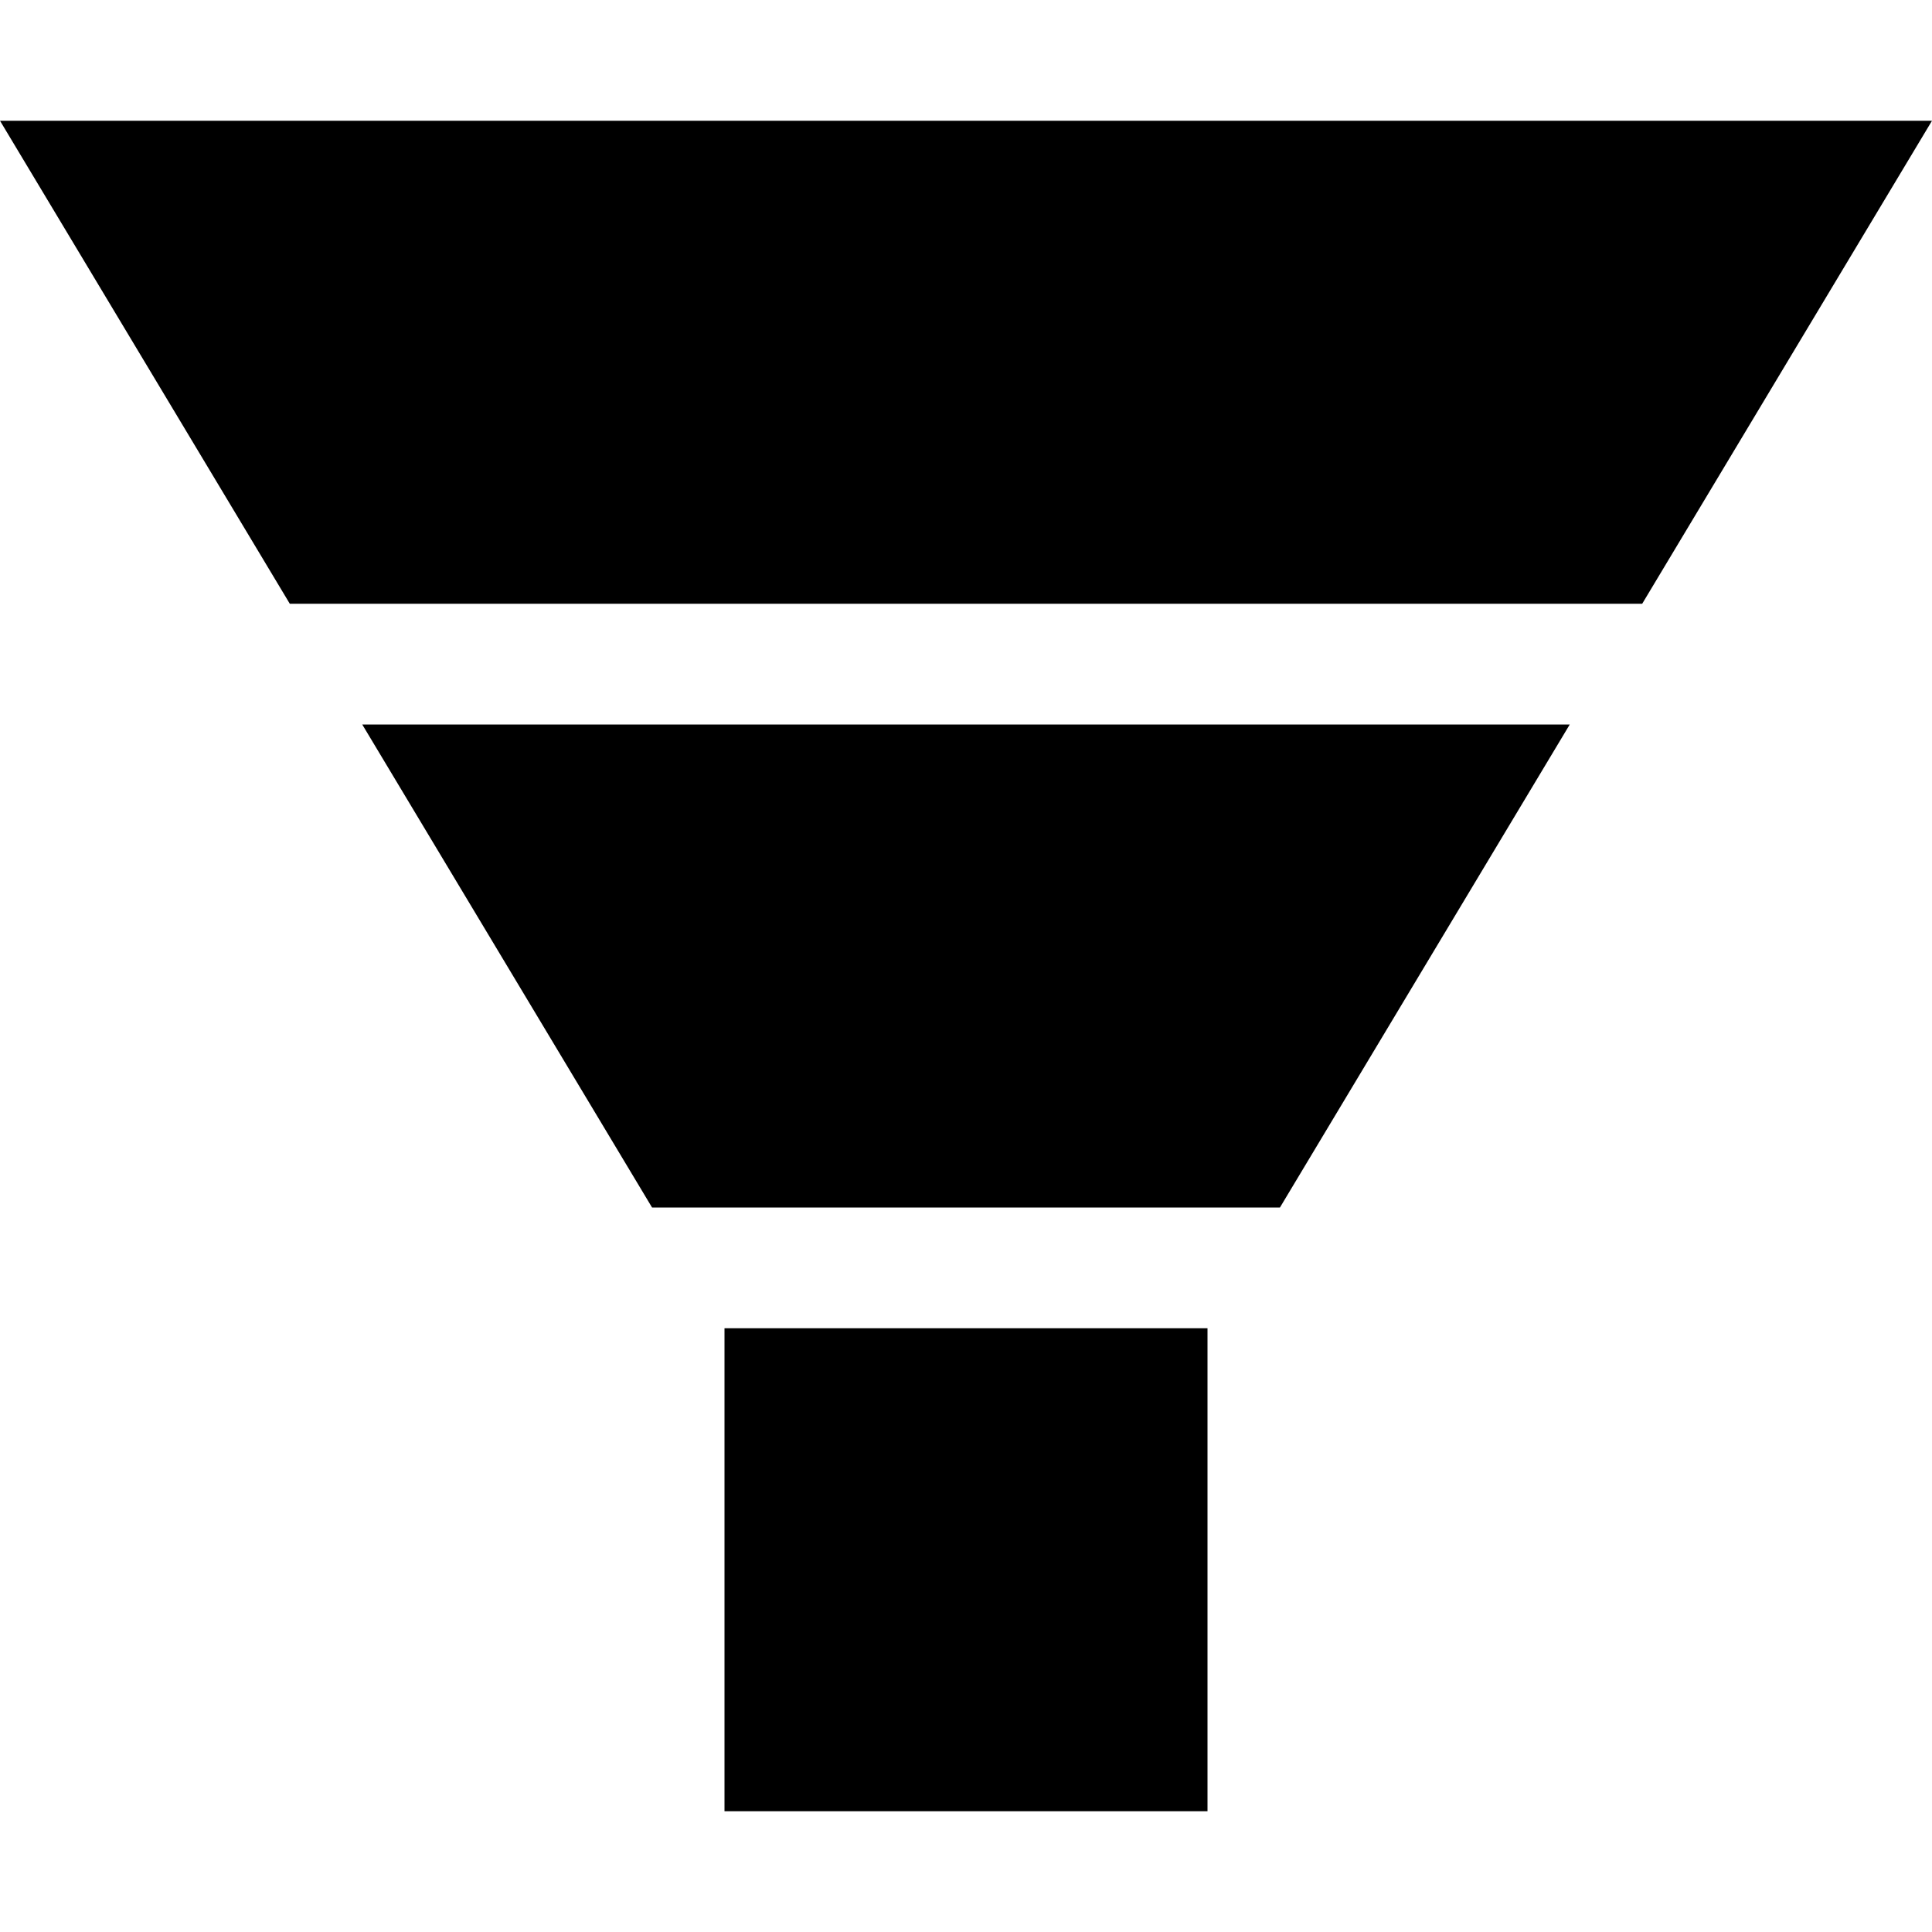 <svg version="1.1" xmlns="http://www.w3.org/2000/svg" xmlns:xlink="http://www.w3.org/1999/xlink" viewBox="0 0 16 16" fill="currentColor"><path fill="currentColor" d="M6 11h4v4h-4v-4z"></path><path fill="currentColor" d="M13.6 5l2.4-4h-16l2.4 4h11.2z"></path><path fill="currentColor" d="M3 6l2.4 4h5.2l2.4-4h-10z"></path></svg>